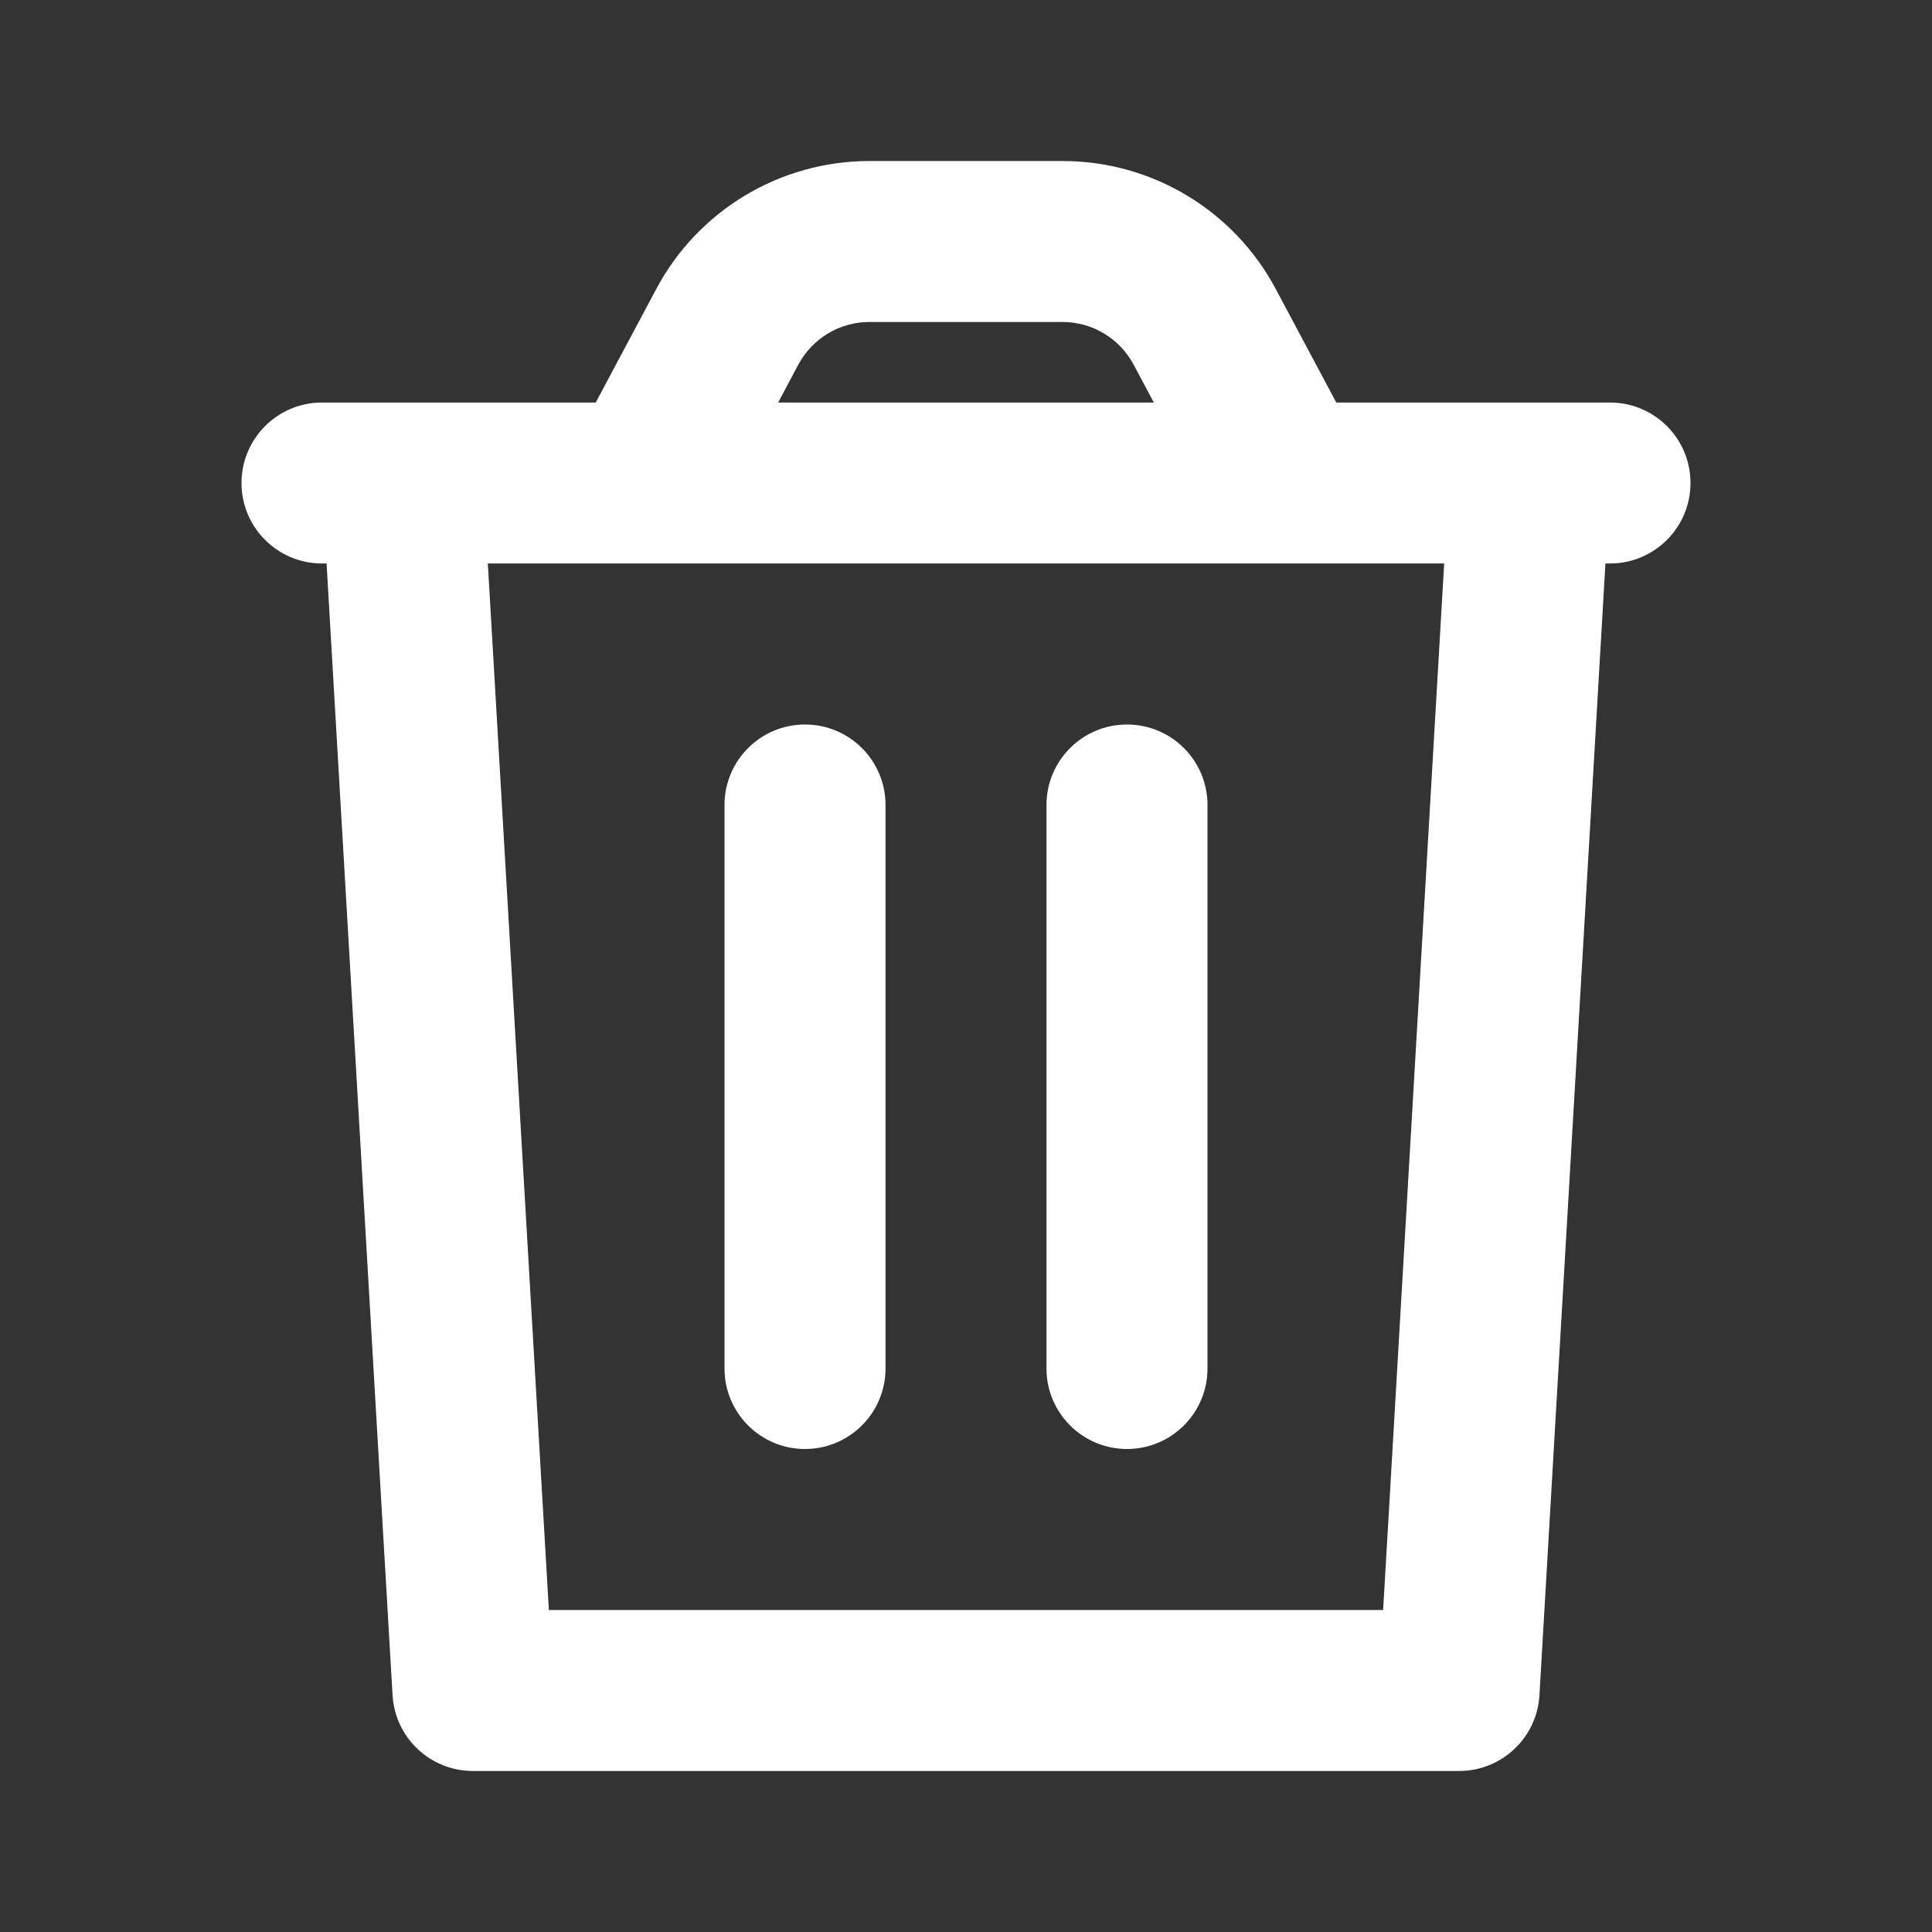 <svg width="32" height="32" viewBox="0 0 32 32" fill="none" xmlns="http://www.w3.org/2000/svg">
<rect x="0" y="0" width="32" height="32" fill="#333333" stroke="none"/>
<path d="M13.333 24C12.597 24 12 23.403 12 22.667L12 13.333C12 12.597 12.597 12 13.333 12C14.07 12 14.667 12.597 14.667 13.333L14.667 22.667C14.667 23.403 14.07 24 13.333 24Z" fill="#ffffff"/>
<path d="M17.333 22.667C17.333 23.403 17.93 24 18.667 24C19.403 24 20 23.403 20 22.667V13.333C20 12.597 19.403 12 18.667 12C17.93 12 17.333 12.597 17.333 13.333V22.667Z" fill="#ffffff"/>
<path fill-rule="evenodd" clip-rule="evenodd" d="M10.871 4.784L9.867 6.667H5.333C4.597 6.667 4 7.264 4 8C4 8.736 4.597 9.333 5.333 9.333H5.409L6.502 28.078C6.543 28.783 7.127 29.333 7.833 29.333H24.167C24.873 29.333 25.457 28.783 25.498 28.078L26.591 9.333H26.667C27.403 9.333 28 8.736 28 8C28 7.264 27.403 6.667 26.667 6.667H22.133L21.129 4.784C20.434 3.481 19.077 2.667 17.6 2.667H14.4C12.923 2.667 11.566 3.481 10.871 4.784ZM14.4 5.333C13.908 5.333 13.455 5.605 13.223 6.039L12.889 6.667H19.111L18.776 6.039C18.545 5.605 18.092 5.333 17.6 5.333H14.4ZM23.92 9.333H8.08L9.091 26.667H22.909L23.92 9.333Z" fill="#ffffff"/>
</svg>
